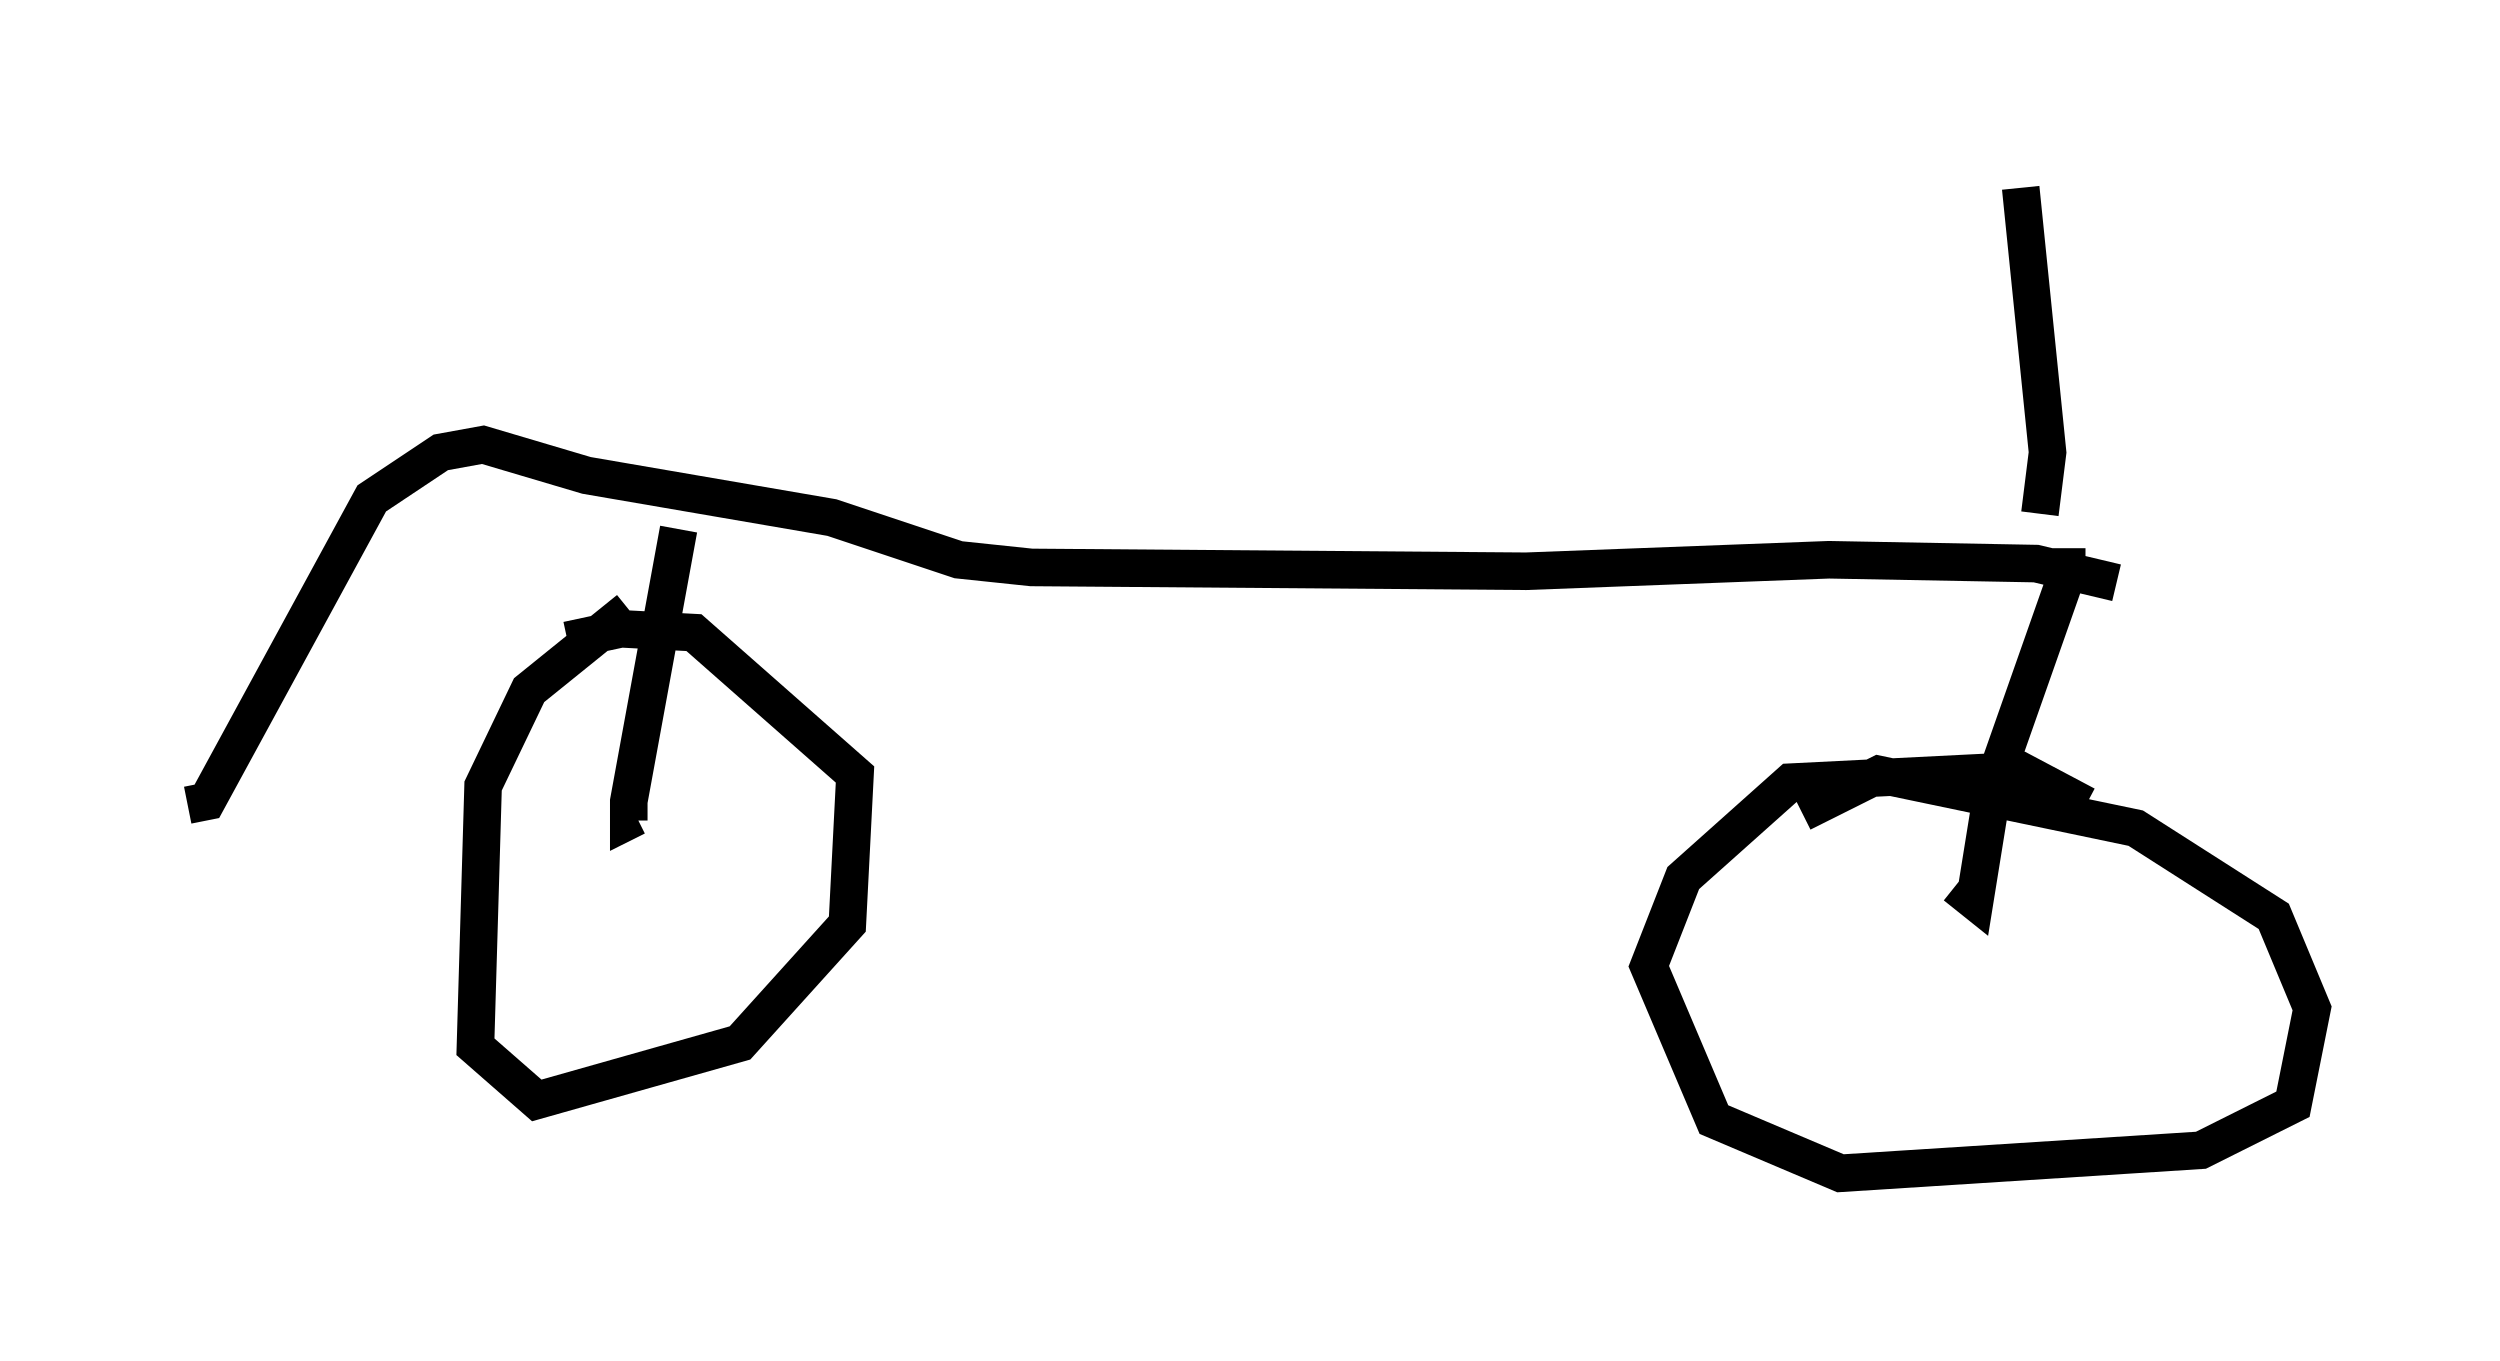 <?xml version="1.0" encoding="utf-8" ?>
<svg baseProfile="full" height="36.236" version="1.1" width="66.555" xmlns="http://www.w3.org/2000/svg" xmlns:ev="http://www.w3.org/2001/xml-events" xmlns:xlink="http://www.w3.org/1999/xlink"><defs /><rect fill="white" height="36.236" width="66.555" x="0" y="0" /><path d="M19.19, 16.229 m-2.45, 0.0 l-2.654, 2.144 -1.225, 2.552 l-0.204, 6.942 1.633, 1.429 l5.41, -1.531 2.858, -3.165 l0.204, -3.981 -4.288, -3.777 l-1.94, -0.102 -1.429, 0.306 m40.425, 4.39 l-1.735, -0.919 -6.125, 0.306 l-2.858, 2.552 -0.919, 2.348 l1.735, 4.083 3.369, 1.429 l9.596, -0.613 2.45, -1.225 l0.51, -2.552 -1.021, -2.45 l-3.675, -2.348 -6.84, -1.429 l-2.042, 1.021 m-42.978, -0.204 l0.51, -0.102 4.39, -8.065 l1.838, -1.225 1.123, -0.204 l2.756, 0.817 6.533, 1.123 l3.369, 1.123 1.94, 0.204 l13.169, 0.102 8.065, -0.306 l5.513, 0.102 2.144, 0.51 m-1.327, -0.919 l0.0, 0.715 -1.94, 5.513 l-0.51, 3.165 -0.51, -0.408 m-33.994, -9.494 l-1.327, 7.248 0.0, 0.51 l0.204, -0.102 m37.363, -8.065 l0.204, -1.633 -0.715, -7.044 " fill="none" stroke="black" stroke-width="1" /></svg>